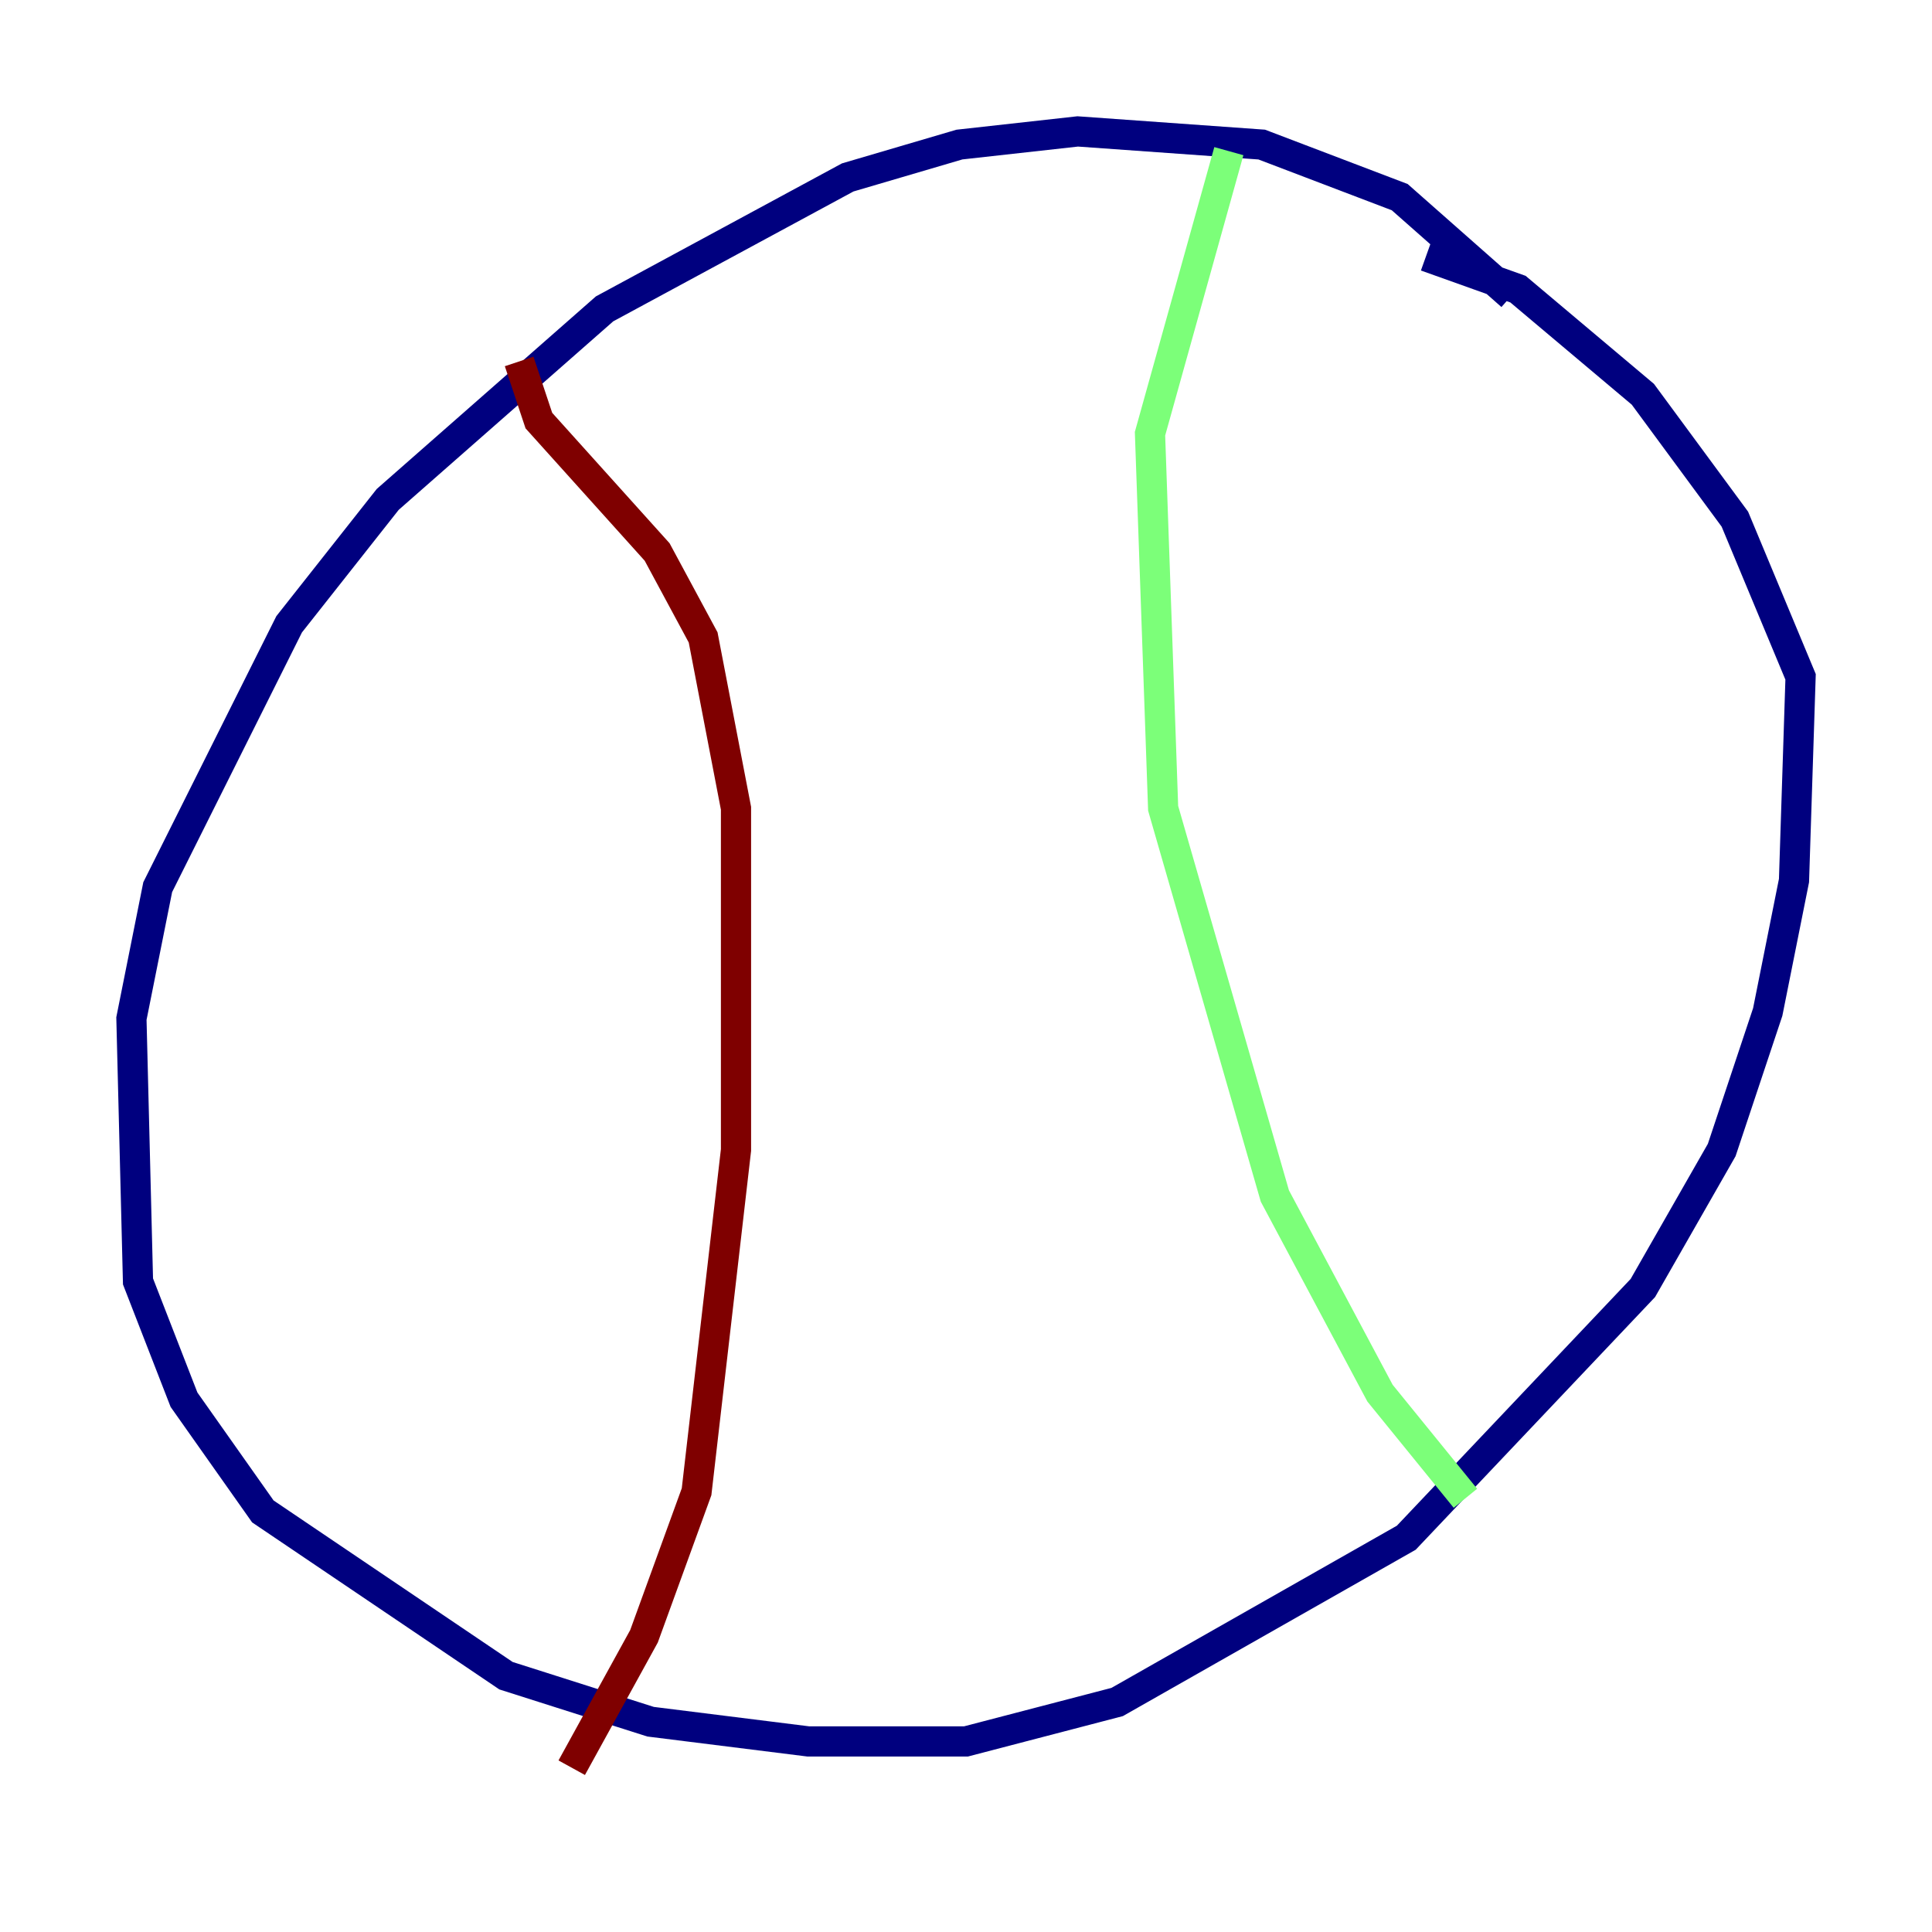 <?xml version="1.0" encoding="utf-8" ?>
<svg baseProfile="tiny" height="128" version="1.2" viewBox="0,0,128,128" width="128" xmlns="http://www.w3.org/2000/svg" xmlns:ev="http://www.w3.org/2001/xml-events" xmlns:xlink="http://www.w3.org/1999/xlink"><defs /><polyline fill="none" points="100.136,19.592 92.735,13.061 83.592,9.578 71.401,8.707 63.565,9.578 56.163,11.755 40.054,20.463 25.687,33.088 19.157,41.361 10.449,58.776 8.707,67.483 9.143,84.898 12.191,92.735 17.415,100.136 33.524,111.02 43.102,114.068 53.551,115.374 64.0,115.374 74.014,112.762 93.17,101.878 108.844,85.333 114.068,76.191 117.116,67.048 118.857,58.34 119.293,44.843 114.939,34.395 108.844,26.122 100.571,19.157 94.476,16.98" stroke="#00007f" stroke-width="2" /><polyline fill="none" points="81.415,10.014 76.191,28.735 77.061,53.551 84.463,79.238 91.429,92.299 97.088,99.265" stroke="#7cff79" stroke-width="2" /><polyline fill="none" points="34.395,23.946 35.701,27.864 43.537,36.571 46.585,42.231 48.762,53.551 48.762,76.191 46.15,98.83 42.667,108.408 37.878,117.116" stroke="#7f0000" stroke-width="2" /></svg>